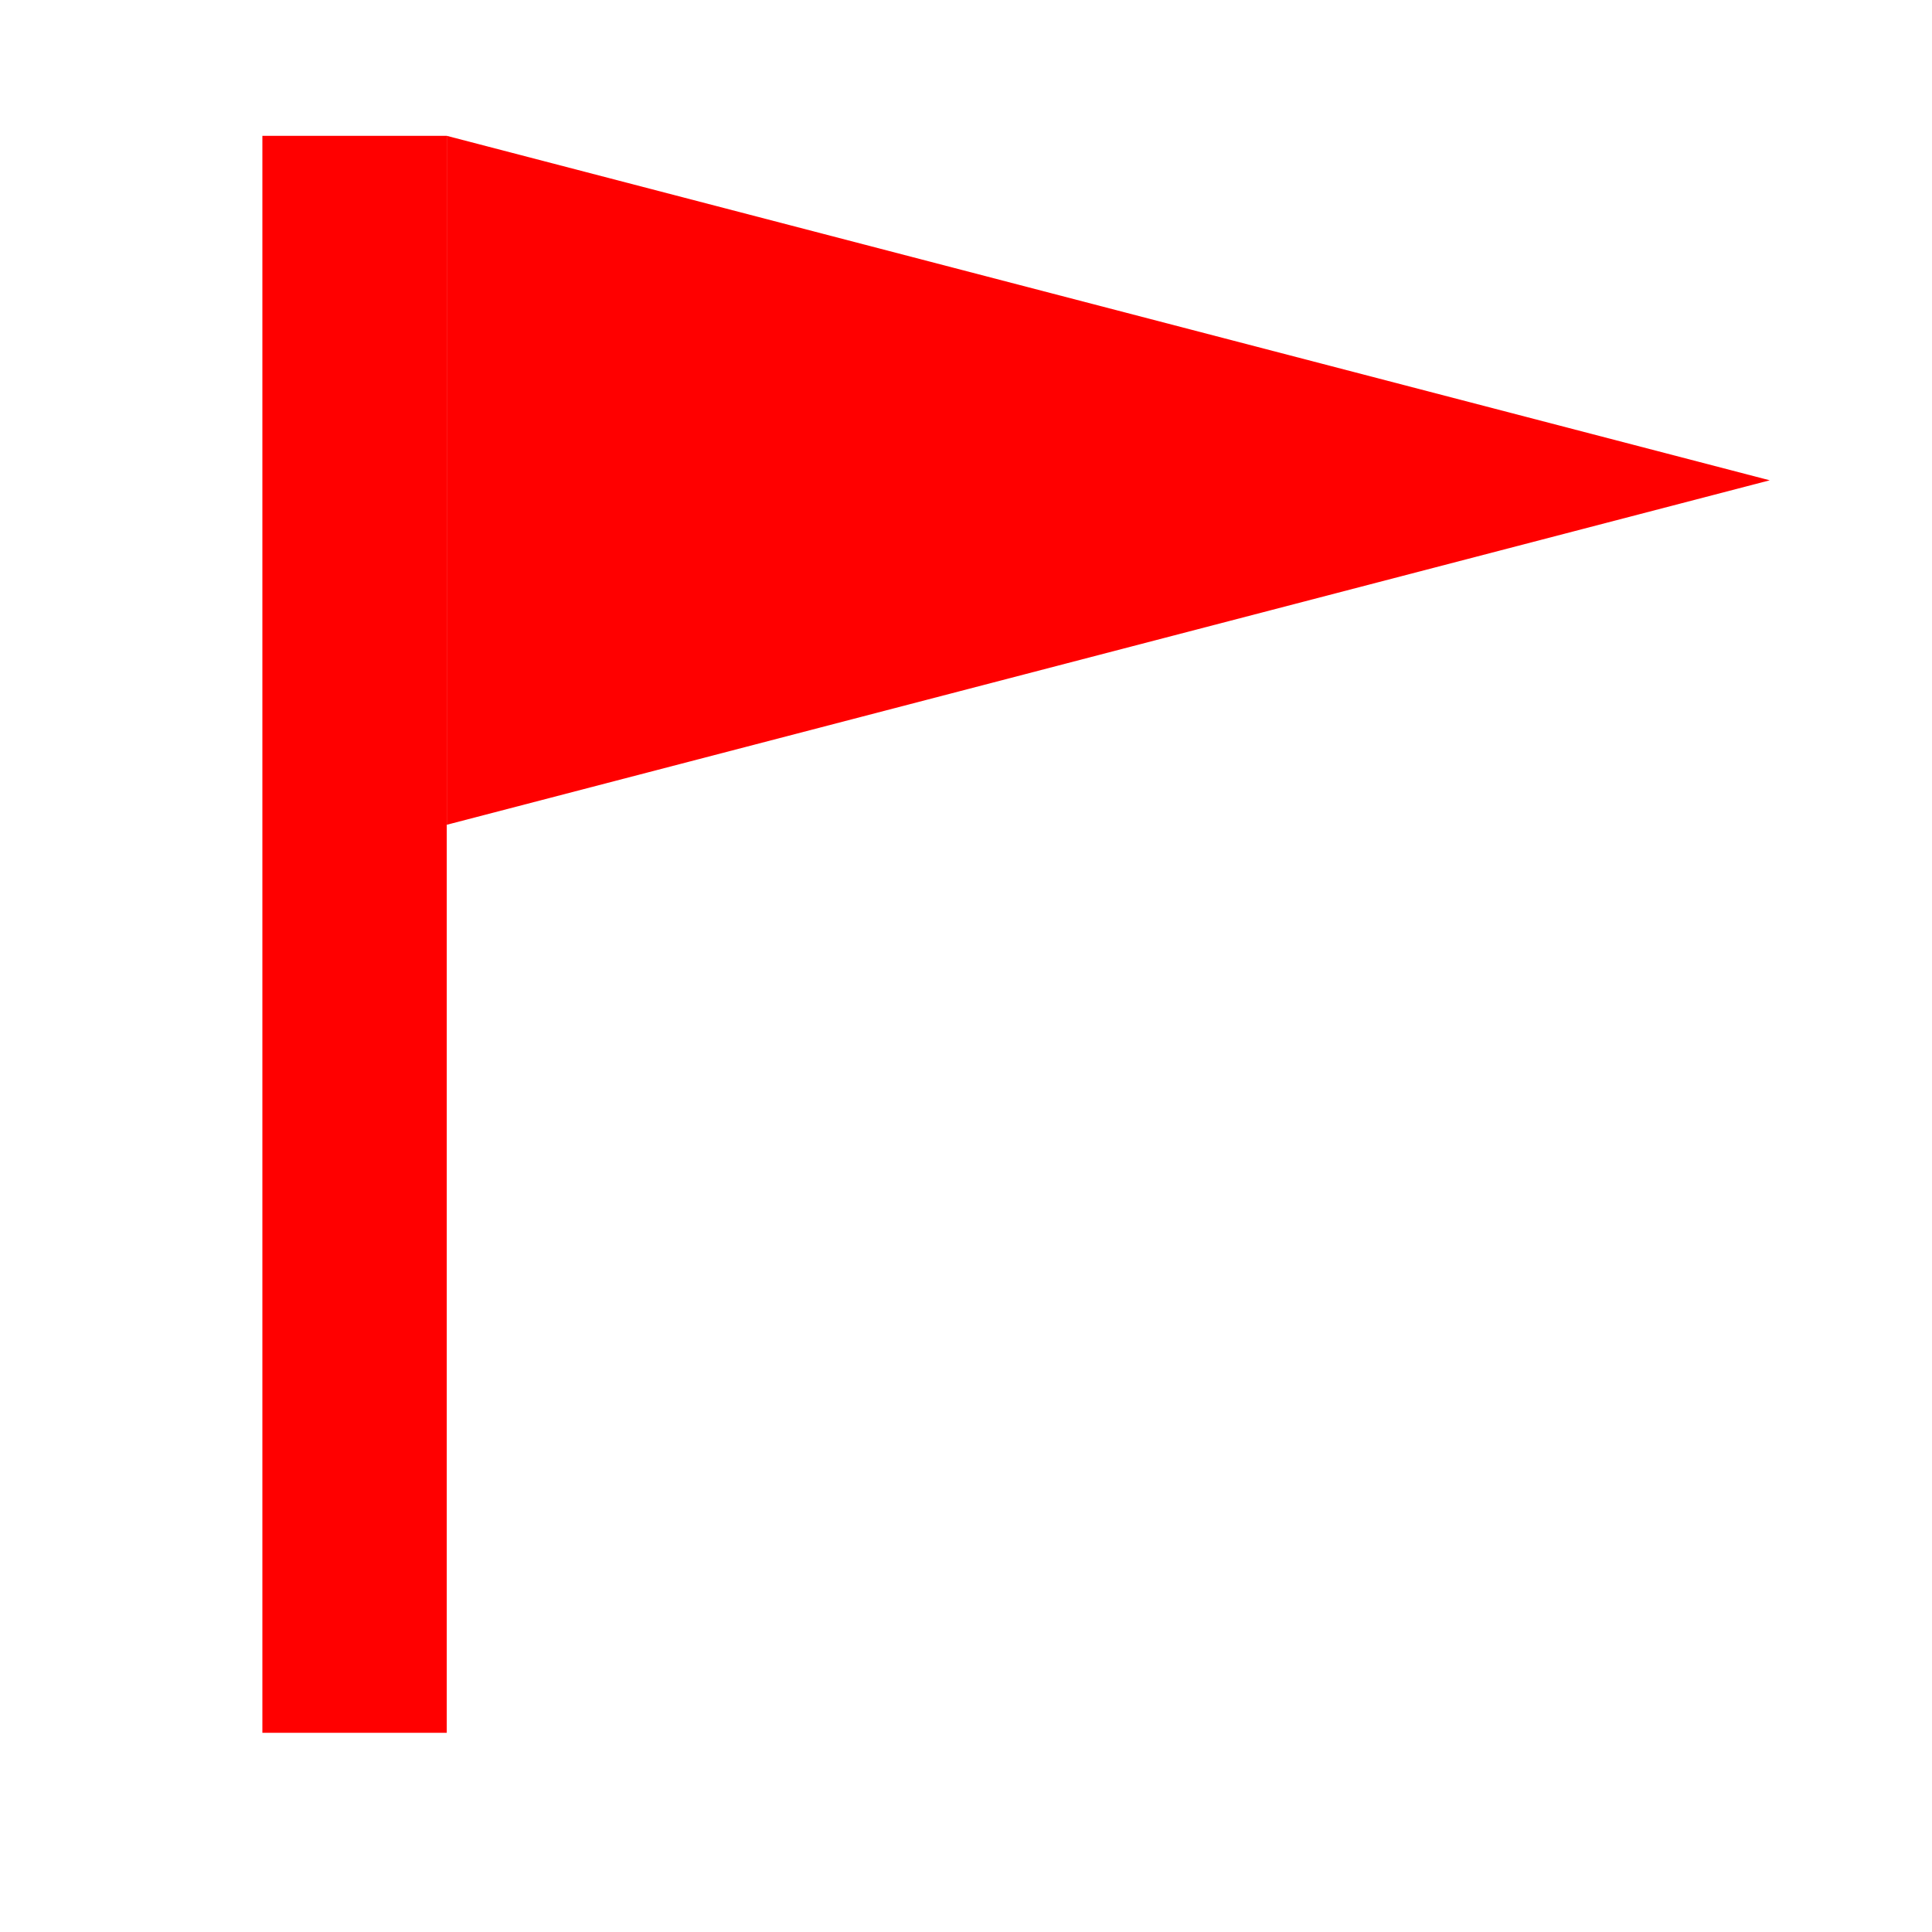 <?xml version="1.0" encoding="UTF-8" standalone="no"?>
<svg
   xmlns:dc="http://purl.org/dc/elements/1.1/"
   xmlns:cc="http://creativecommons.org/ns#"
   xmlns:rdf="http://www.w3.org/1999/02/22-rdf-syntax-ns#"
   xmlns:svg="http://www.w3.org/2000/svg"
   xmlns="http://www.w3.org/2000/svg"
   xmlns:sodipodi="http://sodipodi.sourceforge.net/DTD/sodipodi-0.dtd"
   xmlns:inkscape="http://www.inkscape.org/namespaces/inkscape"
   version="1.1"
   viewBox="0 0 755.906 755.906"
   fill="none"
   stroke="none"
   stroke-linecap="square"
   stroke-miterlimit="10"
   id="svg17"
   sodipodi:docname="Untitled presentation.svg"
   inkscape:version="1.0.1 (3bc2e813f5, 2020-09-07)"
   inkscape:export-filename="Z:\repos\SENG513\minesweeper\img\flag.png"
   inkscape:export-xdpi="95.770538"
   inkscape:export-ydpi="95.770538"
   width="200mm"
   height="200mm">
  <defs
     id="defs21" />
  <sodipodi:namedview
     pagecolor="#ffffff"
     bordercolor="#666666"
     borderopacity="1"
     objecttolerance="10"
     gridtolerance="10"
     guidetolerance="10"
     inkscape:pageopacity="0"
     inkscape:pageshadow="2"
     inkscape:window-width="1920"
     inkscape:window-height="1017"
     id="namedview19"
     showgrid="false"
     inkscape:zoom="0.54270833"
     inkscape:cx="271.8977"
     inkscape:cy="247.33019"
     inkscape:window-x="-8"
     inkscape:window-y="-8"
     inkscape:window-maximized="1"
     inkscape:current-layer="svg17"
     units="mm"
     width="200mm" />
  <clipPath
     id="p.0">
    <path
       d="M 0,0 H 960 V 540 H 0 Z"
       clip-rule="nonzero"
       id="path2" />
  </clipPath>
  <path
     fill="#ff0000"
     d="M 174.799,322.697 V 53.146 l 517.621,134.775 z"
     fill-rule="evenodd"
     id="path7"
     style="stroke-width:5.604" />
  <path
     fill="#ff0000"
     d="m 102.657,53.146 h 72.142 V 677.97 h -72.142 z"
     fill-rule="evenodd"
     id="path11"
     style="stroke-width:5.604" />
</svg>
